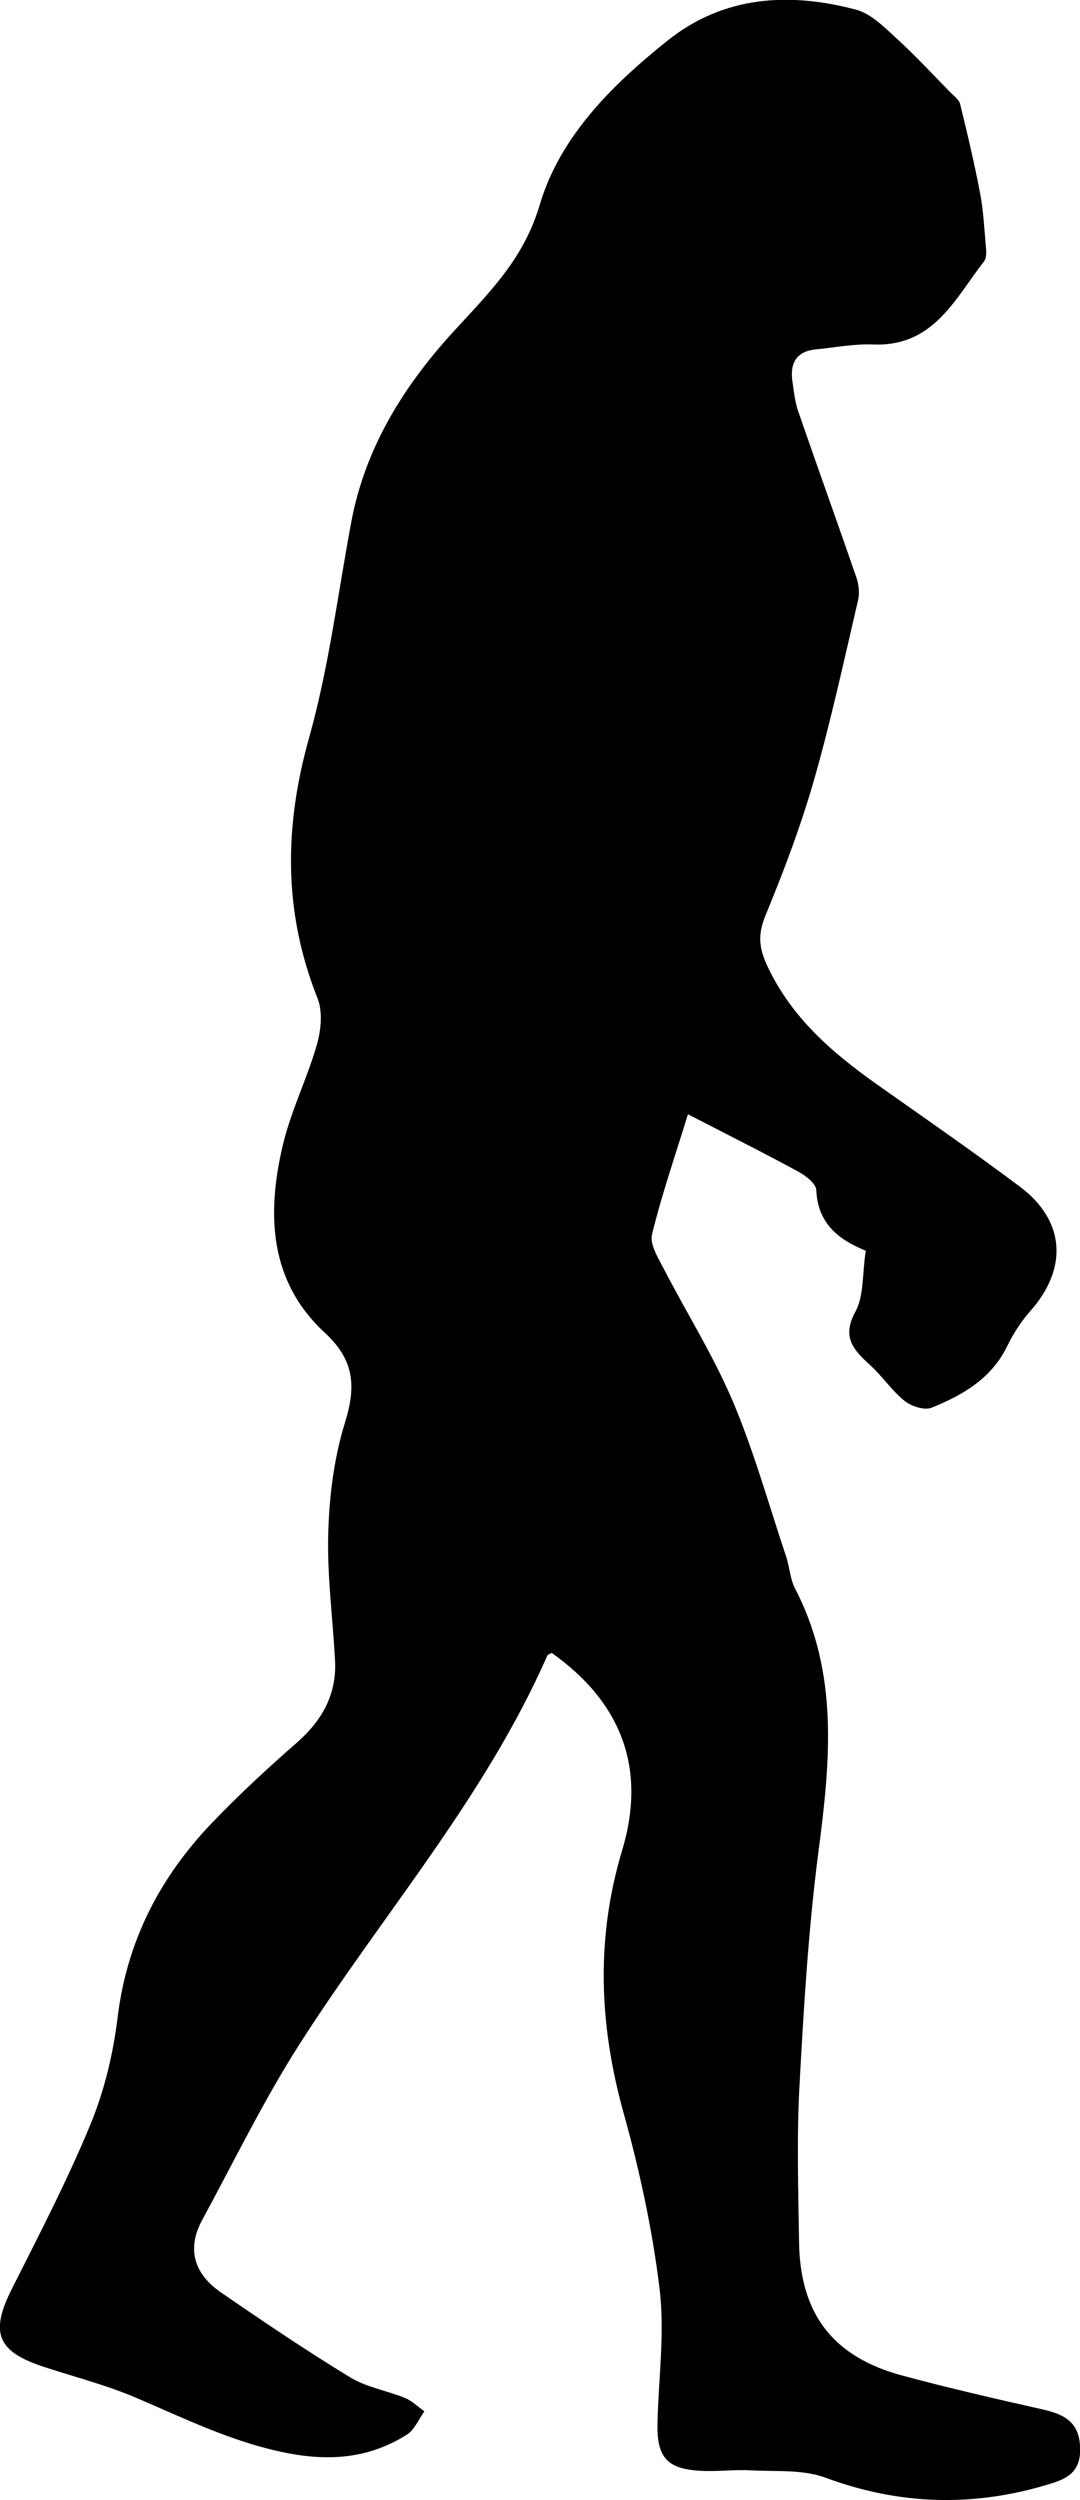 <?xml version="1.0" encoding="UTF-8"?>
<svg id="_レイヤー_2" data-name="レイヤー 2" xmlns="http://www.w3.org/2000/svg" viewBox="0 0 81.46 188.47">
  <g id="_レイヤー_1-2" data-name="レイヤー 1">
    <path d="M65.33,94.3c-2-.81-3.65-2-3.76-4.58-.02-.49-.8-1.09-1.35-1.39-2.63-1.43-5.31-2.77-8.33-4.33-.96,3.1-1.97,6.04-2.71,9.05-.18,.74,.44,1.75,.86,2.55,1.73,3.35,3.75,6.56,5.22,10.01,1.61,3.8,2.72,7.8,4.03,11.72,.27,.8,.3,1.7,.68,2.43,3.32,6.39,2.65,13.05,1.76,19.85-.76,5.85-1.11,11.76-1.43,17.66-.21,3.91-.09,7.85-.03,11.77,.08,5.41,2.57,8.64,7.77,10.04,3.49,.94,7.01,1.75,10.53,2.54,1.65,.37,2.85,.92,2.9,2.93,.05,1.96-1.15,2.38-2.67,2.82-5.58,1.63-11.03,1.45-16.52-.58-1.72-.64-3.76-.46-5.66-.56-1.23-.07-2.46,.1-3.69,.04-2.61-.12-3.4-1-3.34-3.6,.08-3.38,.56-6.8,.16-10.11-.54-4.48-1.51-8.94-2.72-13.29-1.84-6.62-2.1-13.13-.11-19.76,1.86-6.17-.02-11.15-5.3-14.9-.11,.06-.3,.1-.34,.2-4.72,10.74-12.46,19.54-18.7,29.31-2.71,4.25-4.93,8.81-7.34,13.26-1.19,2.2-.56,4.06,1.4,5.42,3.21,2.21,6.44,4.39,9.77,6.42,1.24,.75,2.78,1,4.15,1.56,.53,.22,.97,.66,1.45,1-.43,.6-.74,1.39-1.32,1.76-2.87,1.8-5.87,2.04-9.27,1.34-3.98-.82-7.5-2.56-11.15-4.12-2.25-.96-4.65-1.57-6.99-2.34-3.51-1.15-4.04-2.58-2.39-5.86,2.07-4.11,4.2-8.21,5.95-12.45,1.04-2.53,1.7-5.3,2.03-8.02,.7-5.75,3.18-10.56,7.12-14.67,2.02-2.11,4.17-4.1,6.37-6.02,1.92-1.68,3.05-3.65,2.91-6.23-.17-3.22-.61-6.44-.51-9.65,.08-2.78,.44-5.63,1.26-8.28,.85-2.74,.72-4.7-1.53-6.78-4.2-3.88-4.38-8.96-3.16-14.12,.61-2.6,1.85-5.05,2.58-7.62,.31-1.09,.44-2.48,.03-3.49-2.58-6.5-2.51-12.92-.62-19.64,1.49-5.3,2.16-10.83,3.18-16.26,1.04-5.55,3.92-10.18,7.62-14.24,2.67-2.93,5.36-5.49,6.58-9.62,1.53-5.18,5.46-9.06,9.64-12.4,4.23-3.39,9.18-3.68,14.23-2.34,1.09,.29,2.07,1.26,2.95,2.07,1.45,1.32,2.8,2.77,4.18,4.18,.27,.27,.64,.54,.72,.87,.55,2.24,1.08,4.48,1.51,6.75,.25,1.31,.31,2.66,.43,3.99,.03,.37,.07,.85-.13,1.1-2.21,2.85-3.82,6.45-8.35,6.28-1.45-.06-2.91,.23-4.36,.37-1.47,.15-1.95,1.06-1.75,2.42,.11,.76,.19,1.54,.44,2.26,1.44,4.17,2.94,8.33,4.38,12.5,.18,.53,.26,1.19,.13,1.73-1.06,4.54-2.05,9.11-3.33,13.58-.99,3.45-2.27,6.83-3.64,10.15-.59,1.43-.53,2.44,.13,3.85,1.81,3.86,4.83,6.48,8.18,8.86,3.64,2.57,7.32,5.11,10.88,7.78,3.42,2.57,3.62,6.16,.76,9.38-.7,.79-1.29,1.72-1.75,2.67-1.19,2.42-3.35,3.66-5.68,4.6-.54,.22-1.53-.1-2.04-.51-.96-.77-1.66-1.84-2.58-2.68-1.24-1.14-2.2-2.09-1.13-4.05,.65-1.19,.51-2.82,.78-4.59Z"/>
  </g>
</svg>